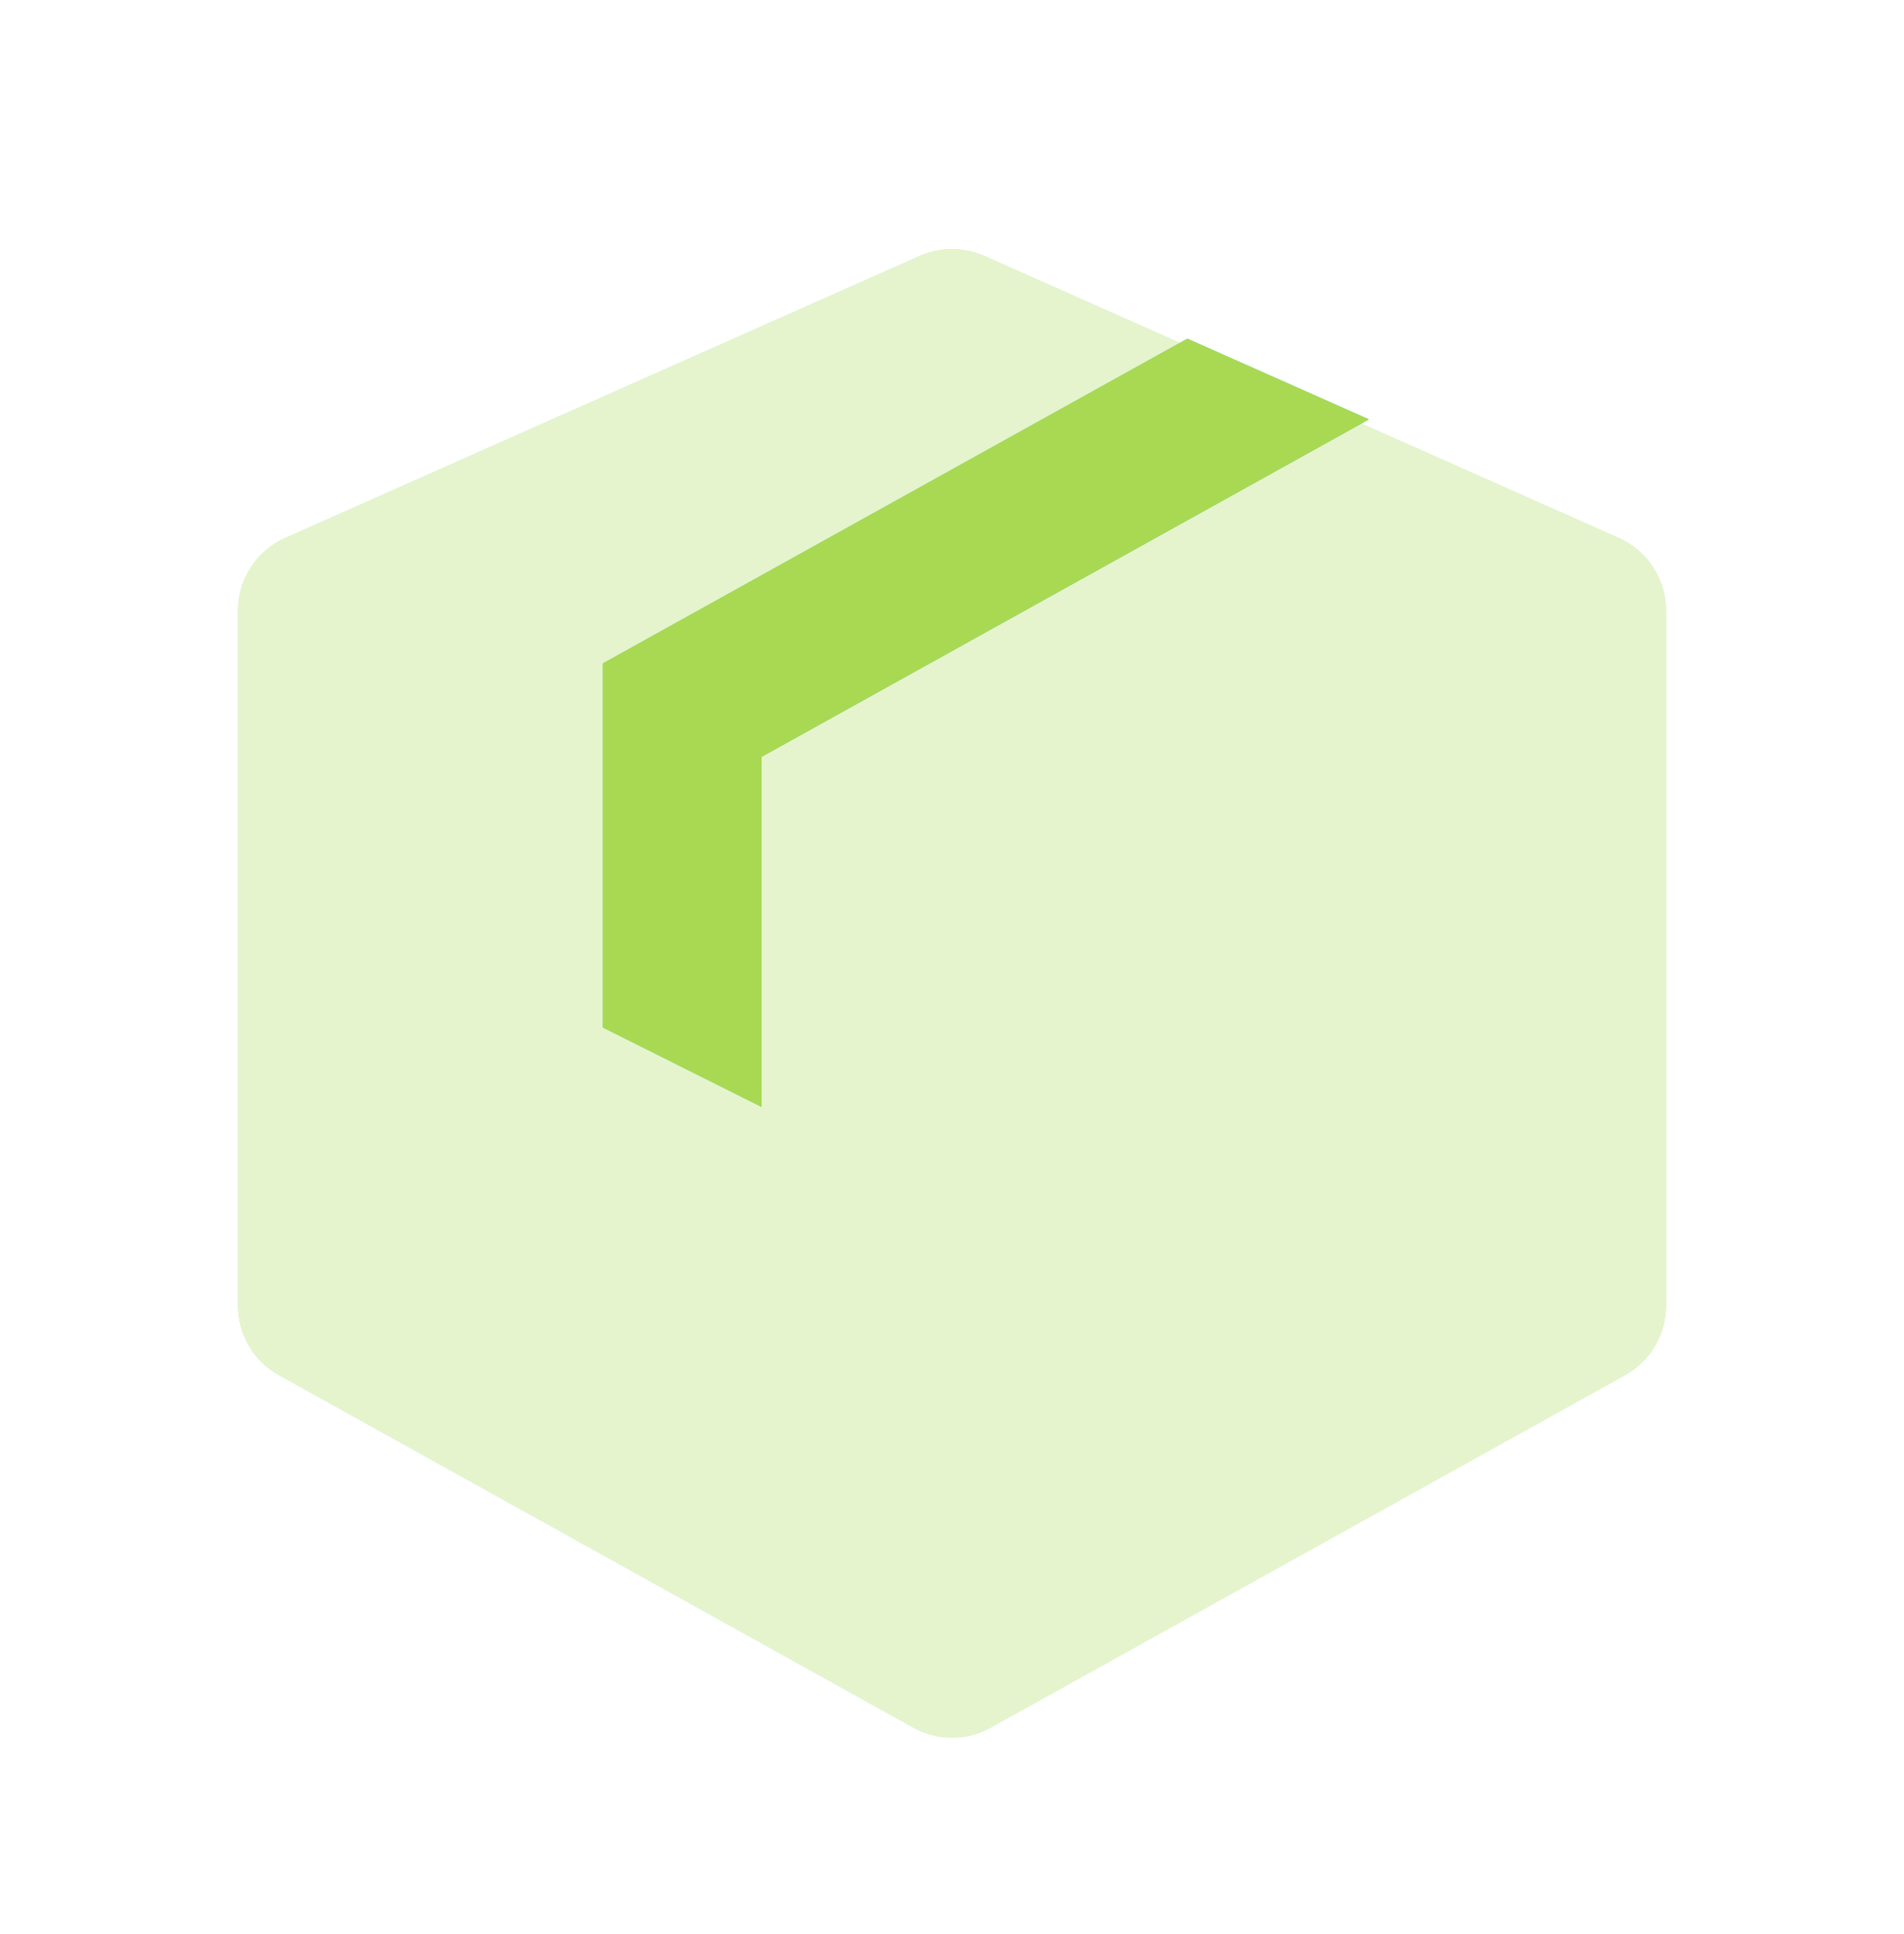 <svg width="64" height="65" viewBox="0 0 64 65" fill="none" xmlns="http://www.w3.org/2000/svg">
<g id="Stockholm-icons / Shopping / Box#3">
<g id="Combined Shape" opacity="0.3">
<path fill-rule="evenodd" clip-rule="evenodd" d="M54.416 18.081C55.379 18.509 56 19.464 56 20.518V43.883C56 44.851 55.475 45.744 54.628 46.214L33.295 58.066C32.49 58.513 31.51 58.513 30.705 58.066L9.372 46.214C8.525 45.744 8 44.851 8 43.883L8 20.518C8 19.464 8.621 18.509 9.584 18.081L30.917 8.6C31.607 8.294 32.394 8.294 33.083 8.6L54.416 18.081Z" fill="#33D16D"/>
<path fill-rule="evenodd" clip-rule="evenodd" d="M54.416 18.081C55.379 18.509 56 19.464 56 20.518V43.883C56 44.851 55.475 45.744 54.628 46.214L33.295 58.066C32.49 58.513 31.51 58.513 30.705 58.066L9.372 46.214C8.525 45.744 8 44.851 8 43.883L8 20.518C8 19.464 8.621 18.509 9.584 18.081L30.917 8.6C31.607 8.294 32.394 8.294 33.083 8.6L54.416 18.081Z" fill="#A9D953"/>
</g>
<g id="Combined Shape Copy">
<path fill-rule="evenodd" clip-rule="evenodd" d="M39.911 11.383L20.266 22.297V34.533L25.599 37.2V25.435L46.013 14.094L39.911 11.383Z" fill="#33D16D"/>
<path fill-rule="evenodd" clip-rule="evenodd" d="M39.911 11.383L20.266 22.297V34.533L25.599 37.2V25.435L46.013 14.094L39.911 11.383Z" fill="#A9D953"/>
</g>
</g>
</svg>
